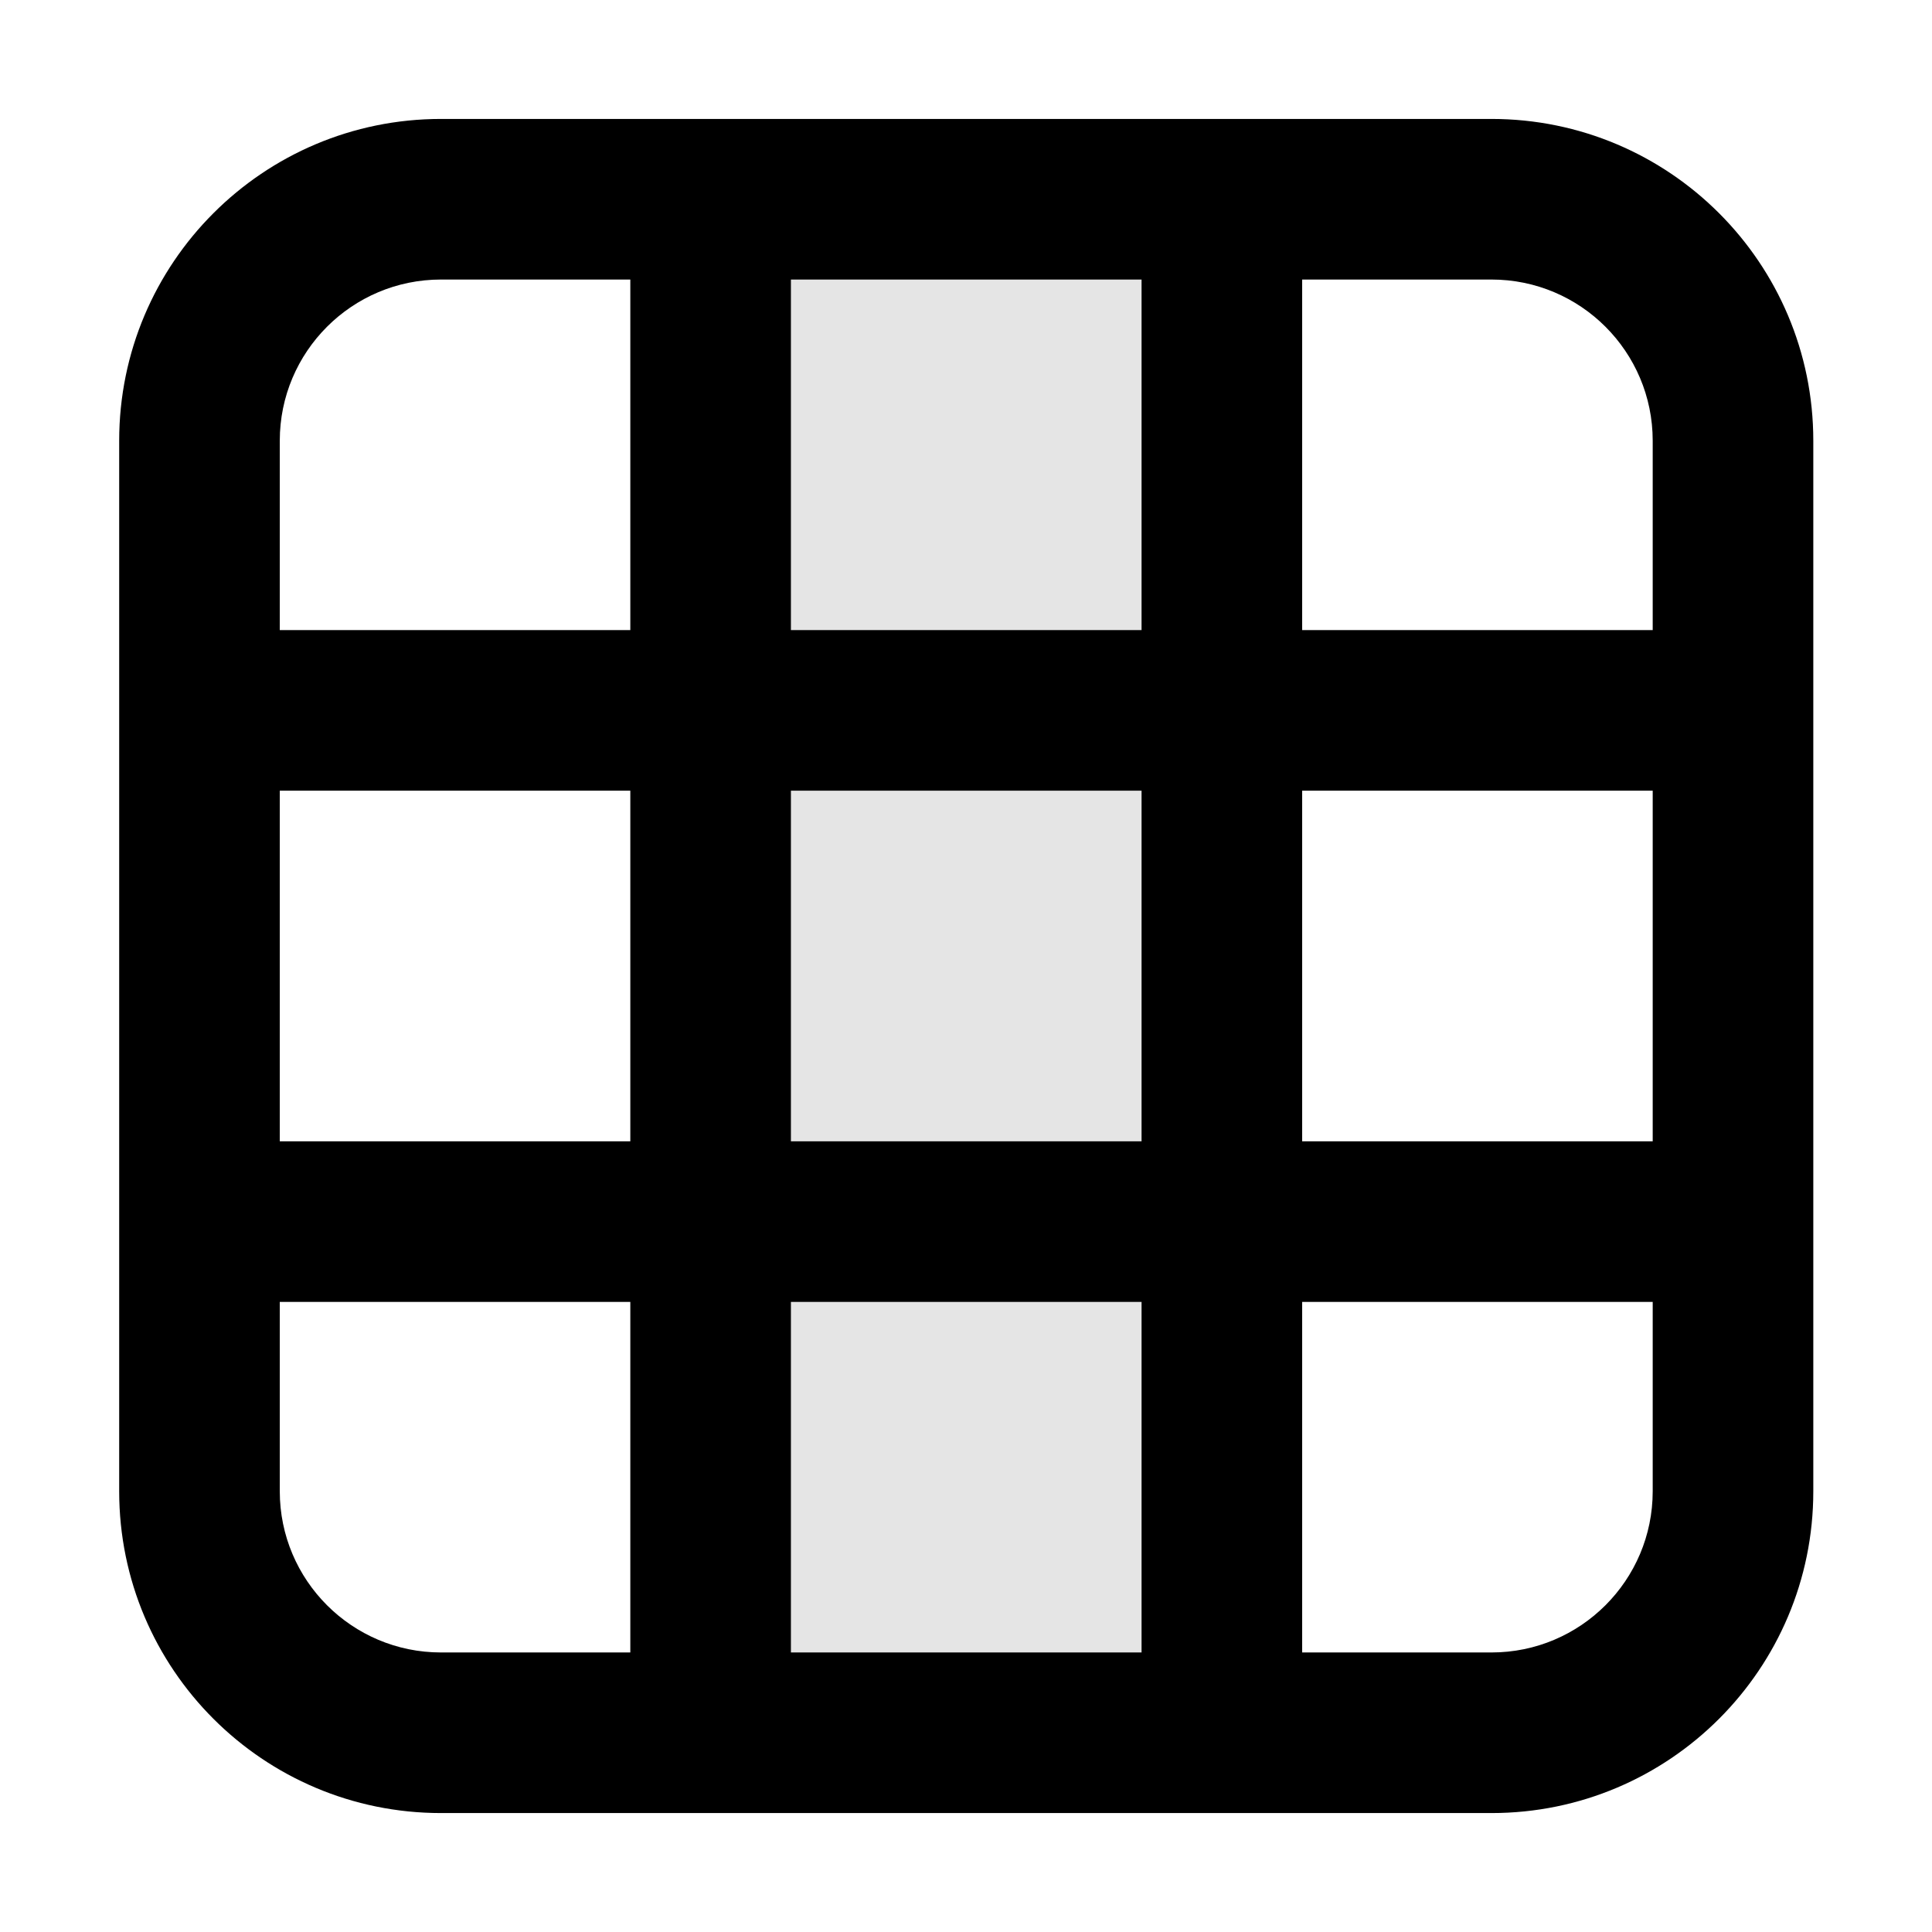 <svg width="16" height="16" viewBox="0 0 16 16" fill="none" xmlns="http://www.w3.org/2000/svg">
<path d="M5.885 1.65H10.119V14.35H5.885V1.65Z" fill="#E5E5E5"/>
<path fill-rule="evenodd" clip-rule="evenodd" d="M0.987 3.65C0.987 2.178 2.18 0.985 3.652 0.985H12.352C13.824 0.985 15.017 2.178 15.017 3.65V5.864C15.017 5.871 15.017 5.877 15.017 5.883C15.017 5.89 15.017 5.896 15.017 5.903V10.098L15.017 10.117L15.017 10.136V12.35C15.017 13.822 13.824 15.015 12.352 15.015H3.652C2.18 15.015 0.987 13.822 0.987 12.35V3.65ZM13.687 5.218V3.65C13.687 2.913 13.089 2.315 12.352 2.315H10.784V5.218H13.687ZM10.784 6.548H13.687V9.452H10.784V6.548ZM9.454 5.218V2.315H6.55V5.218L9.454 5.218ZM6.55 6.548L9.454 6.548V9.452L6.55 9.452V6.548ZM5.22 5.218V2.315H3.652C2.915 2.315 2.317 2.913 2.317 3.65V5.218H5.22ZM2.317 6.548H5.22V9.452H2.317V6.548ZM9.454 10.782H6.55V13.685H9.454V10.782ZM5.22 10.782H2.317V12.35C2.317 13.087 2.915 13.685 3.652 13.685H5.22V10.782ZM13.687 10.782H10.784V13.685H12.352C13.089 13.685 13.687 13.087 13.687 12.35V10.782Z" fill="black"/>
</svg>
